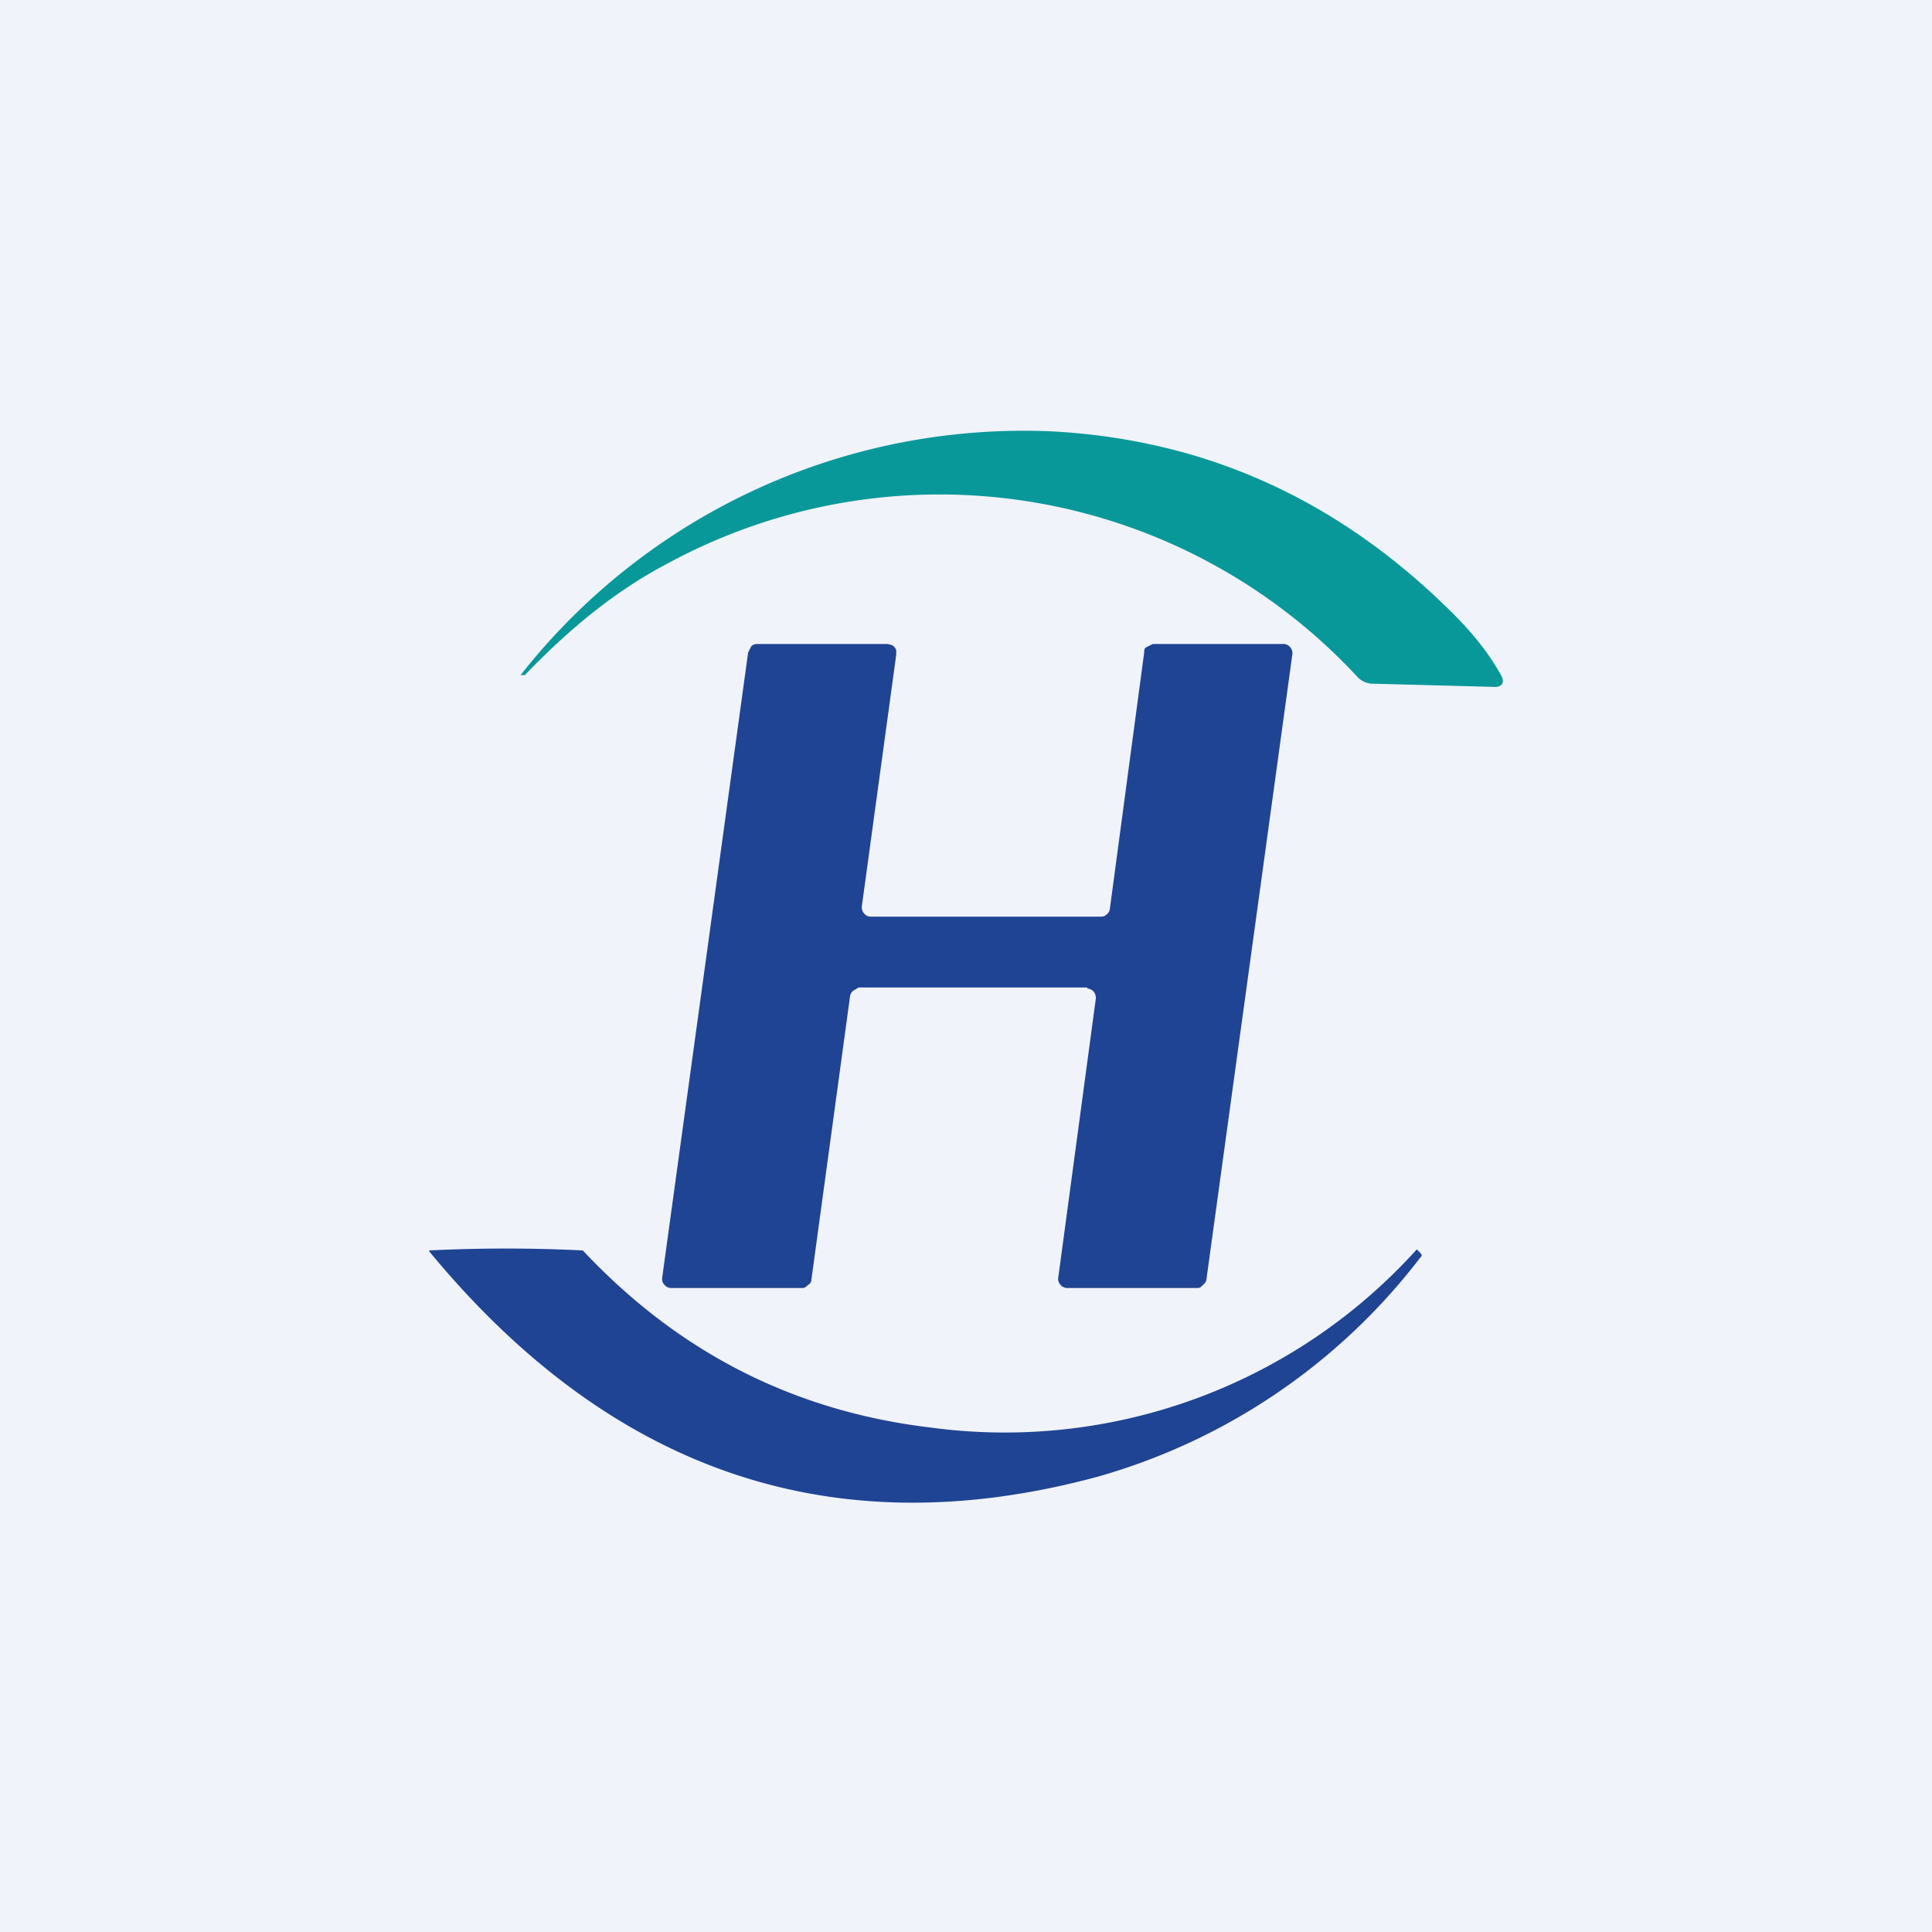 <!-- by TradingView --><svg width="18" height="18" viewBox="0 0 18 18" xmlns="http://www.w3.org/2000/svg"><path fill="#F0F3FA" d="M0 0h18v18H0z"/><path d="M6.22 5.25c-.46.24-.9.59-1.33 1.04h-.04a5.96 5.96 0 0 1 4.97-2.27c1.4.08 2.61.62 3.65 1.63.23.22.4.43.52.65.03.06 0 .1-.06.1l-1.13-.03a.2.2 0 0 1-.15-.06 5.31 5.31 0 0 0-6.43-1.06Z" fill="#09989A"/><path d="M10.13 9.2H8l-.05.03a.08.08 0 0 0-.03.05l-.36 2.64c0 .02-.01.04-.03.05-.01.01-.03.03-.05.03H6.25a.08.08 0 0 1-.06-.03.08.08 0 0 1-.02-.07l.8-5.82.03-.06A.08.08 0 0 1 7.05 6h1.22l.04.01a.08.08 0 0 1 .04.05v.04l-.32 2.34a.09.09 0 0 0 .02.07.08.08 0 0 0 .06.03h2.14c.02 0 .04 0 .06-.02a.08.08 0 0 0 .03-.05l.32-2.39c0-.02 0-.04.02-.05l.06-.03h1.21a.08.08 0 0 1 .07.03.08.08 0 0 1 .02.07l-.8 5.82c0 .02-.02.04-.03.05-.02.02-.03.03-.05.03H9.94a.08.08 0 0 1-.06-.03.08.08 0 0 1-.02-.07l.35-2.6a.09.09 0 0 0-.02-.06.08.08 0 0 0-.06-.03Z" fill="#204494"/><path d="M13.23 11.72a5.76 5.76 0 0 1-3.01 2.04c-2.45.66-4.52-.04-6.22-2.1v-.01a14.52 14.52 0 0 1 1.43 0c.9.96 1.98 1.5 3.24 1.65a5.17 5.17 0 0 0 4.53-1.66l.03.03c.02.02.02.03 0 .05Z" fill="#204494"/></svg>